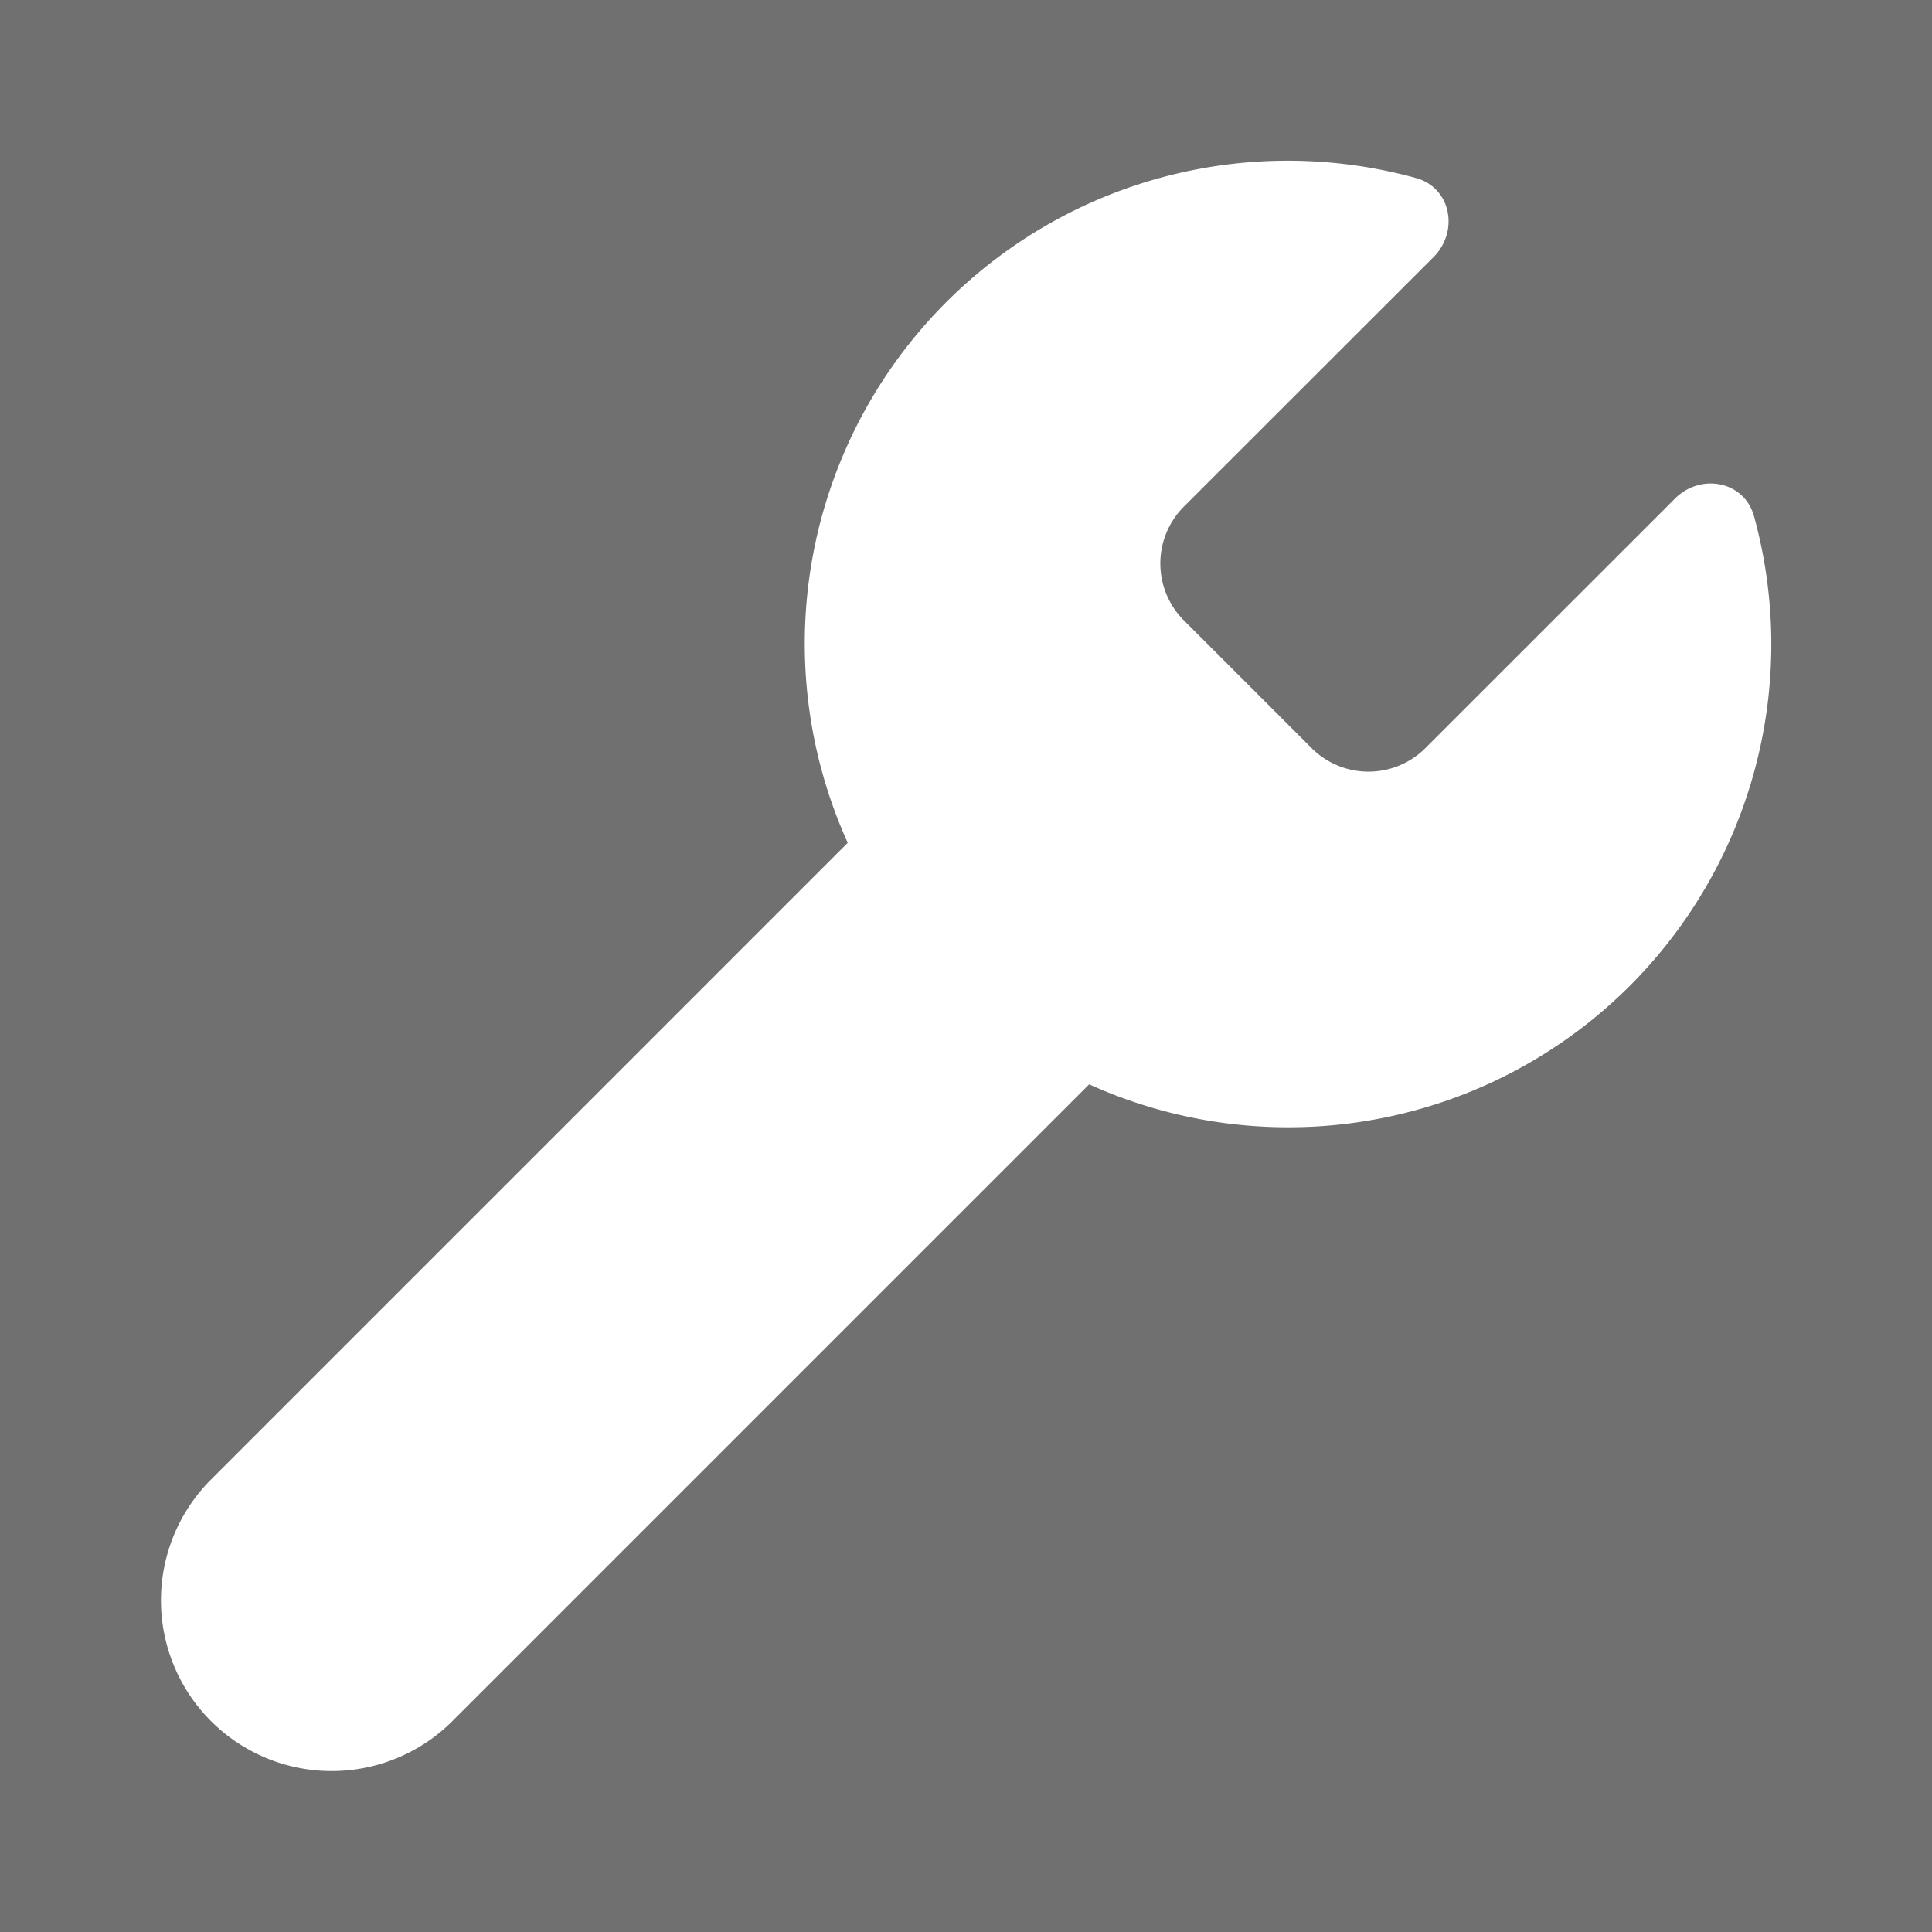 <svg xmlns="http://www.w3.org/2000/svg" width="24" height="24" viewBox="0 0 24 24" fill="none" class="lucide lucide-wrench-icon lucide-wrench">
    <rect width="100%" height="100%" fill="#707070" />
    <path fill="#FFFFFF" d="M14.7 6.3a1 1 0 0 0 0 1.4l1.6 1.6a1 1 0 0 0 1.4 0l3.106-3.105c.32-.322.863-.22.983.218a6 6 0 0 1-8.259 7.057l-7.91 7.91a1 1 0 0 1-2.999-3l7.91-7.91a6 6 0 0 1 7.057-8.259c.438.12.54.662.219.984z"/>
</svg>